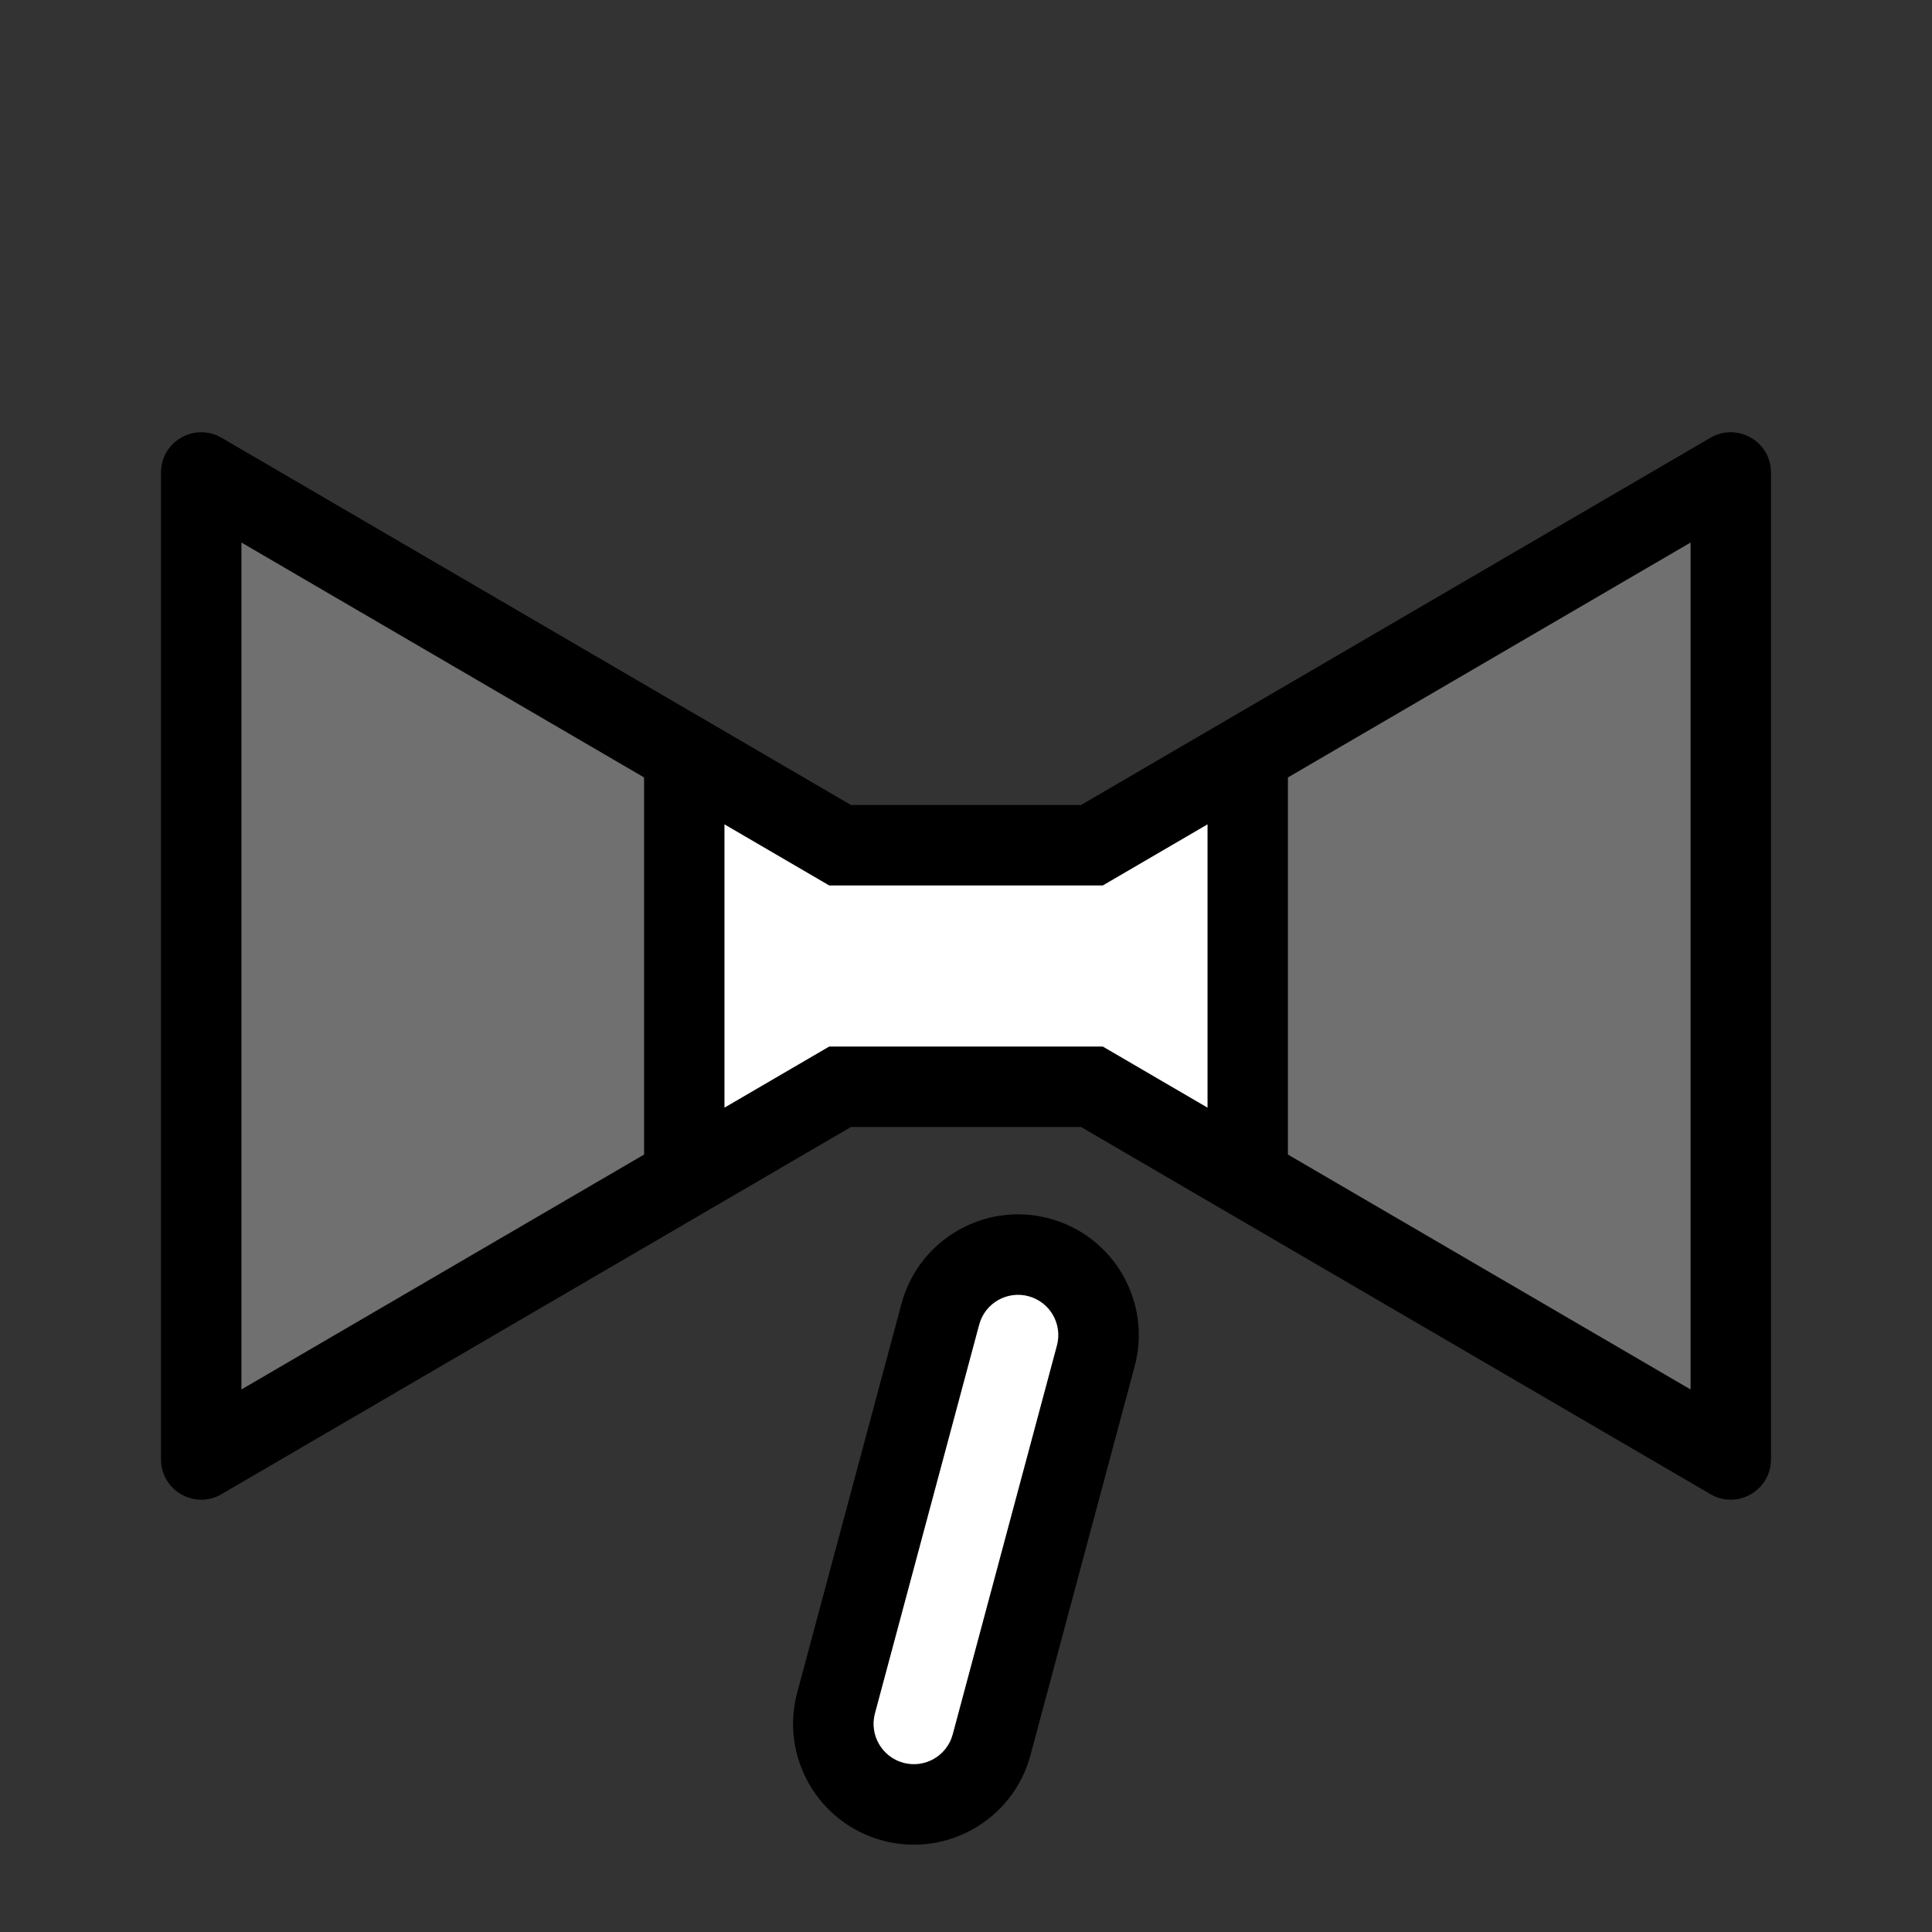 <svg width="24" height="24" viewBox="0 0 24 24" fill="none" xmlns="http://www.w3.org/2000/svg">
<rect x="0" y="0" width="24" height="24" fill="#333333" stroke="none"/>
<path fill-rule="evenodd" clip-rule="evenodd" d="M2 5.87V18.129C2 18.515 2.419 18.756 2.752 18.561L10.571 14H13.429L21.248 18.561C21.581 18.756 22 18.515 22 18.129V5.87C22 5.484 21.581 5.244 21.248 5.438L13.429 10H10.571L2.752 5.438C2.419 5.244 2 5.484 2 5.87ZM15 10.241V13.759L13.699 13H10.301L9 13.759V10.241L10.301 11H13.699L15 10.241ZM3 6.741L8 9.658V14.342L3 17.259V6.741ZM21 17.259L16 14.342V9.658L21 6.741V17.259Z" fill="black"/>
<path fill-rule="evenodd" clip-rule="evenodd" d="M14.095 16.973L12.801 21.803C12.587 22.603 11.764 23.078 10.964 22.864C10.164 22.649 9.689 21.827 9.903 21.026L11.198 16.197C11.412 15.397 12.235 14.922 13.035 15.136C13.835 15.351 14.31 16.173 14.095 16.973ZM13.129 16.715L12.482 19.129L11.835 21.544C11.764 21.811 11.49 21.969 11.223 21.898C10.956 21.826 10.798 21.552 10.869 21.285L12.164 16.456C12.235 16.189 12.509 16.031 12.776 16.102C13.043 16.174 13.201 16.448 13.129 16.715Z" fill="black"/>
<path d="M8 9.658L3 6.741V17.259L8 14.342V9.658Z" fill="#707070"/>
<path d="M15 13.759V10.241L13.699 11H10.301L9 10.241V13.759L10.301 13H13.699L15 13.759Z" fill="white"/>
<path d="M16 14.342L21 17.259V6.741L16 9.658V14.342Z" fill="#707070"/>
<path d="M11.835 21.544L12.482 19.129L13.129 16.715C13.201 16.448 13.043 16.174 12.776 16.102C12.509 16.031 12.235 16.189 12.164 16.456L10.869 21.285C10.798 21.552 10.956 21.826 11.223 21.898C11.49 21.969 11.764 21.811 11.835 21.544Z" fill="white"/>
</svg>
